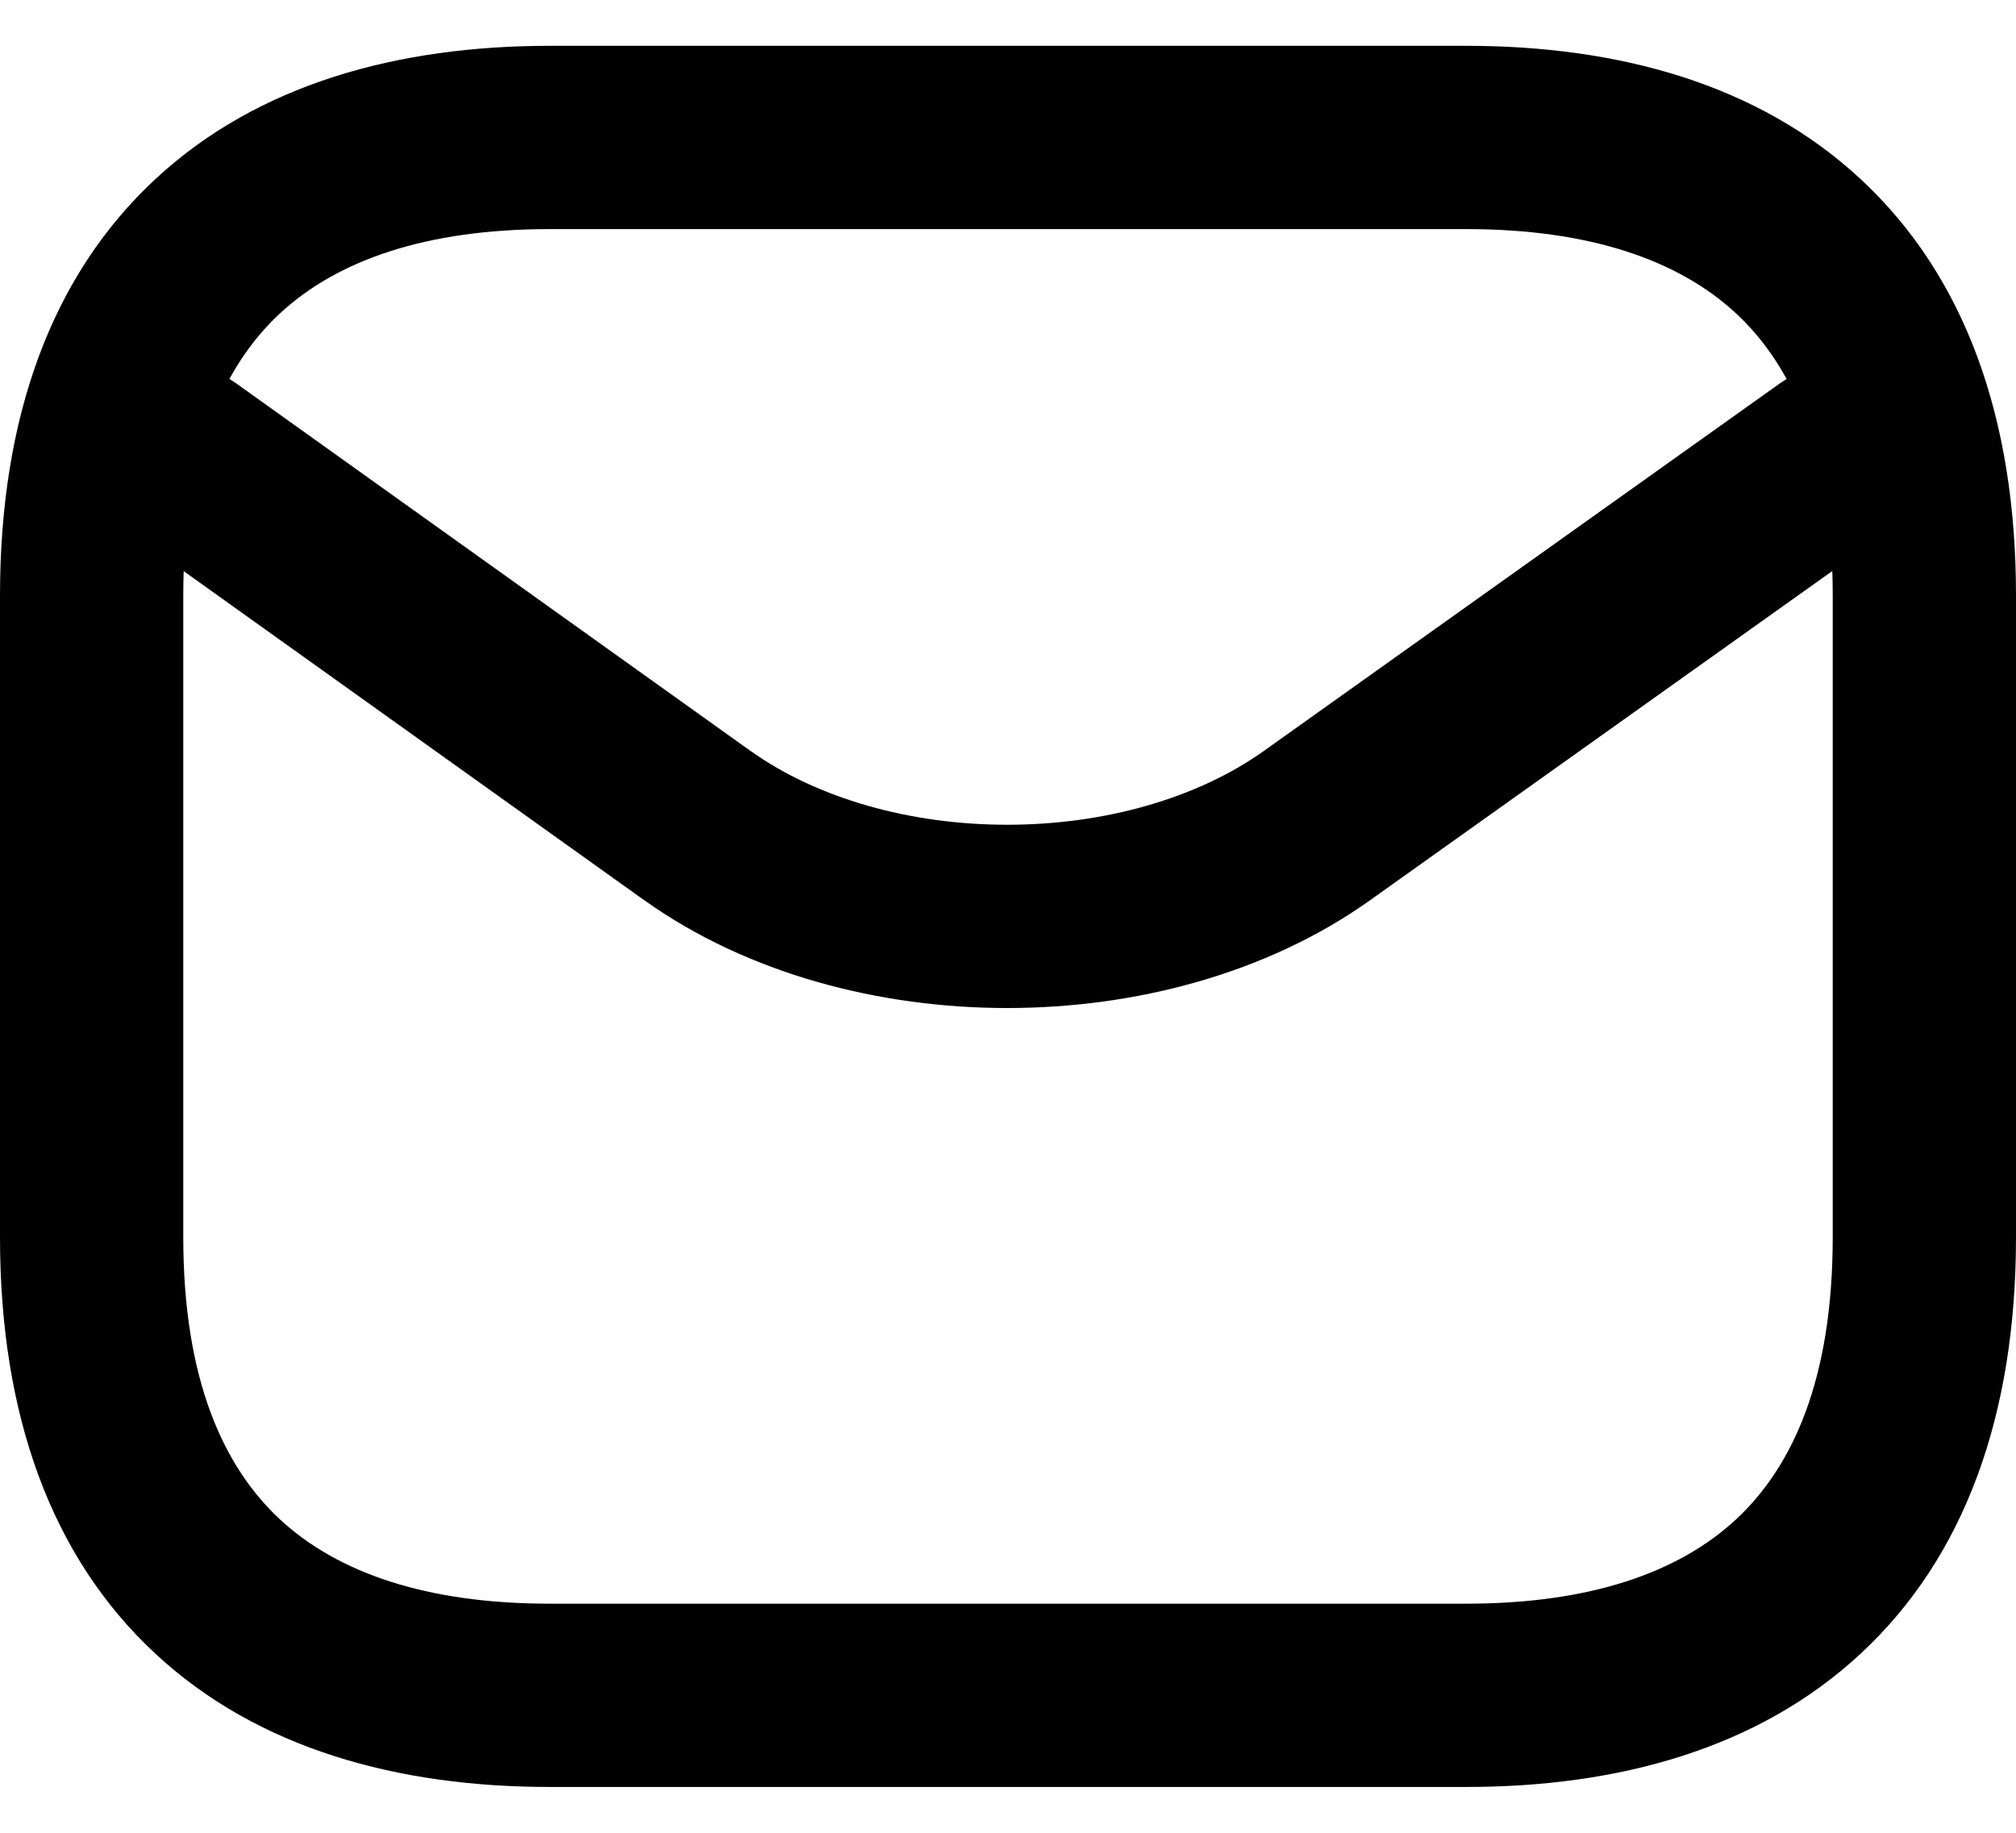 <svg width="22" height="20" viewBox="0 0 22 20" fill="none" xmlns="http://www.w3.org/2000/svg">
<path fill-rule="evenodd" clip-rule="evenodd" d="M3.055 3.42C2.441 3.991 2 4.941 2 6.5V13.5C2 15.059 2.441 16.009 3.055 16.58C3.684 17.163 4.653 17.5 6 17.5H16C17.347 17.5 18.316 17.163 18.945 16.58C19.559 16.009 20 15.059 20 13.5V6.5C20 4.941 19.559 3.991 18.945 3.42C18.316 2.837 17.347 2.5 16 2.5H6C4.653 2.5 3.684 2.837 3.055 3.42ZM1.695 1.955C2.816 0.913 4.347 0.5 6 0.5H16C17.653 0.5 19.184 0.913 20.305 1.955C21.441 3.009 22 4.559 22 6.5V13.5C22 15.441 21.441 16.991 20.305 18.045C19.184 19.087 17.653 19.5 16 19.5H6C4.347 19.5 2.816 19.087 1.695 18.045C0.559 16.991 0 15.441 0 13.5V6.5C0 4.559 0.559 3.009 1.695 1.955Z" fill="black"/>
<path fill-rule="evenodd" clip-rule="evenodd" d="M20.815 4.42C21.135 4.87 21.03 5.494 20.58 5.815L14.945 9.828C13.816 10.63 12.379 11 10.991 11C9.603 11 8.166 10.63 7.037 9.828L7.035 9.827L1.419 5.814C0.969 5.493 0.865 4.868 1.186 4.419C1.508 3.969 2.132 3.865 2.581 4.186L8.195 8.198C8.195 8.198 8.196 8.198 8.196 8.198C8.921 8.713 9.931 9 10.991 9C12.051 9 13.061 8.713 13.787 8.198C13.787 8.198 13.786 8.198 13.787 8.198L19.42 4.186C19.87 3.865 20.494 3.97 20.815 4.42Z" fill="black"/>
</svg>
